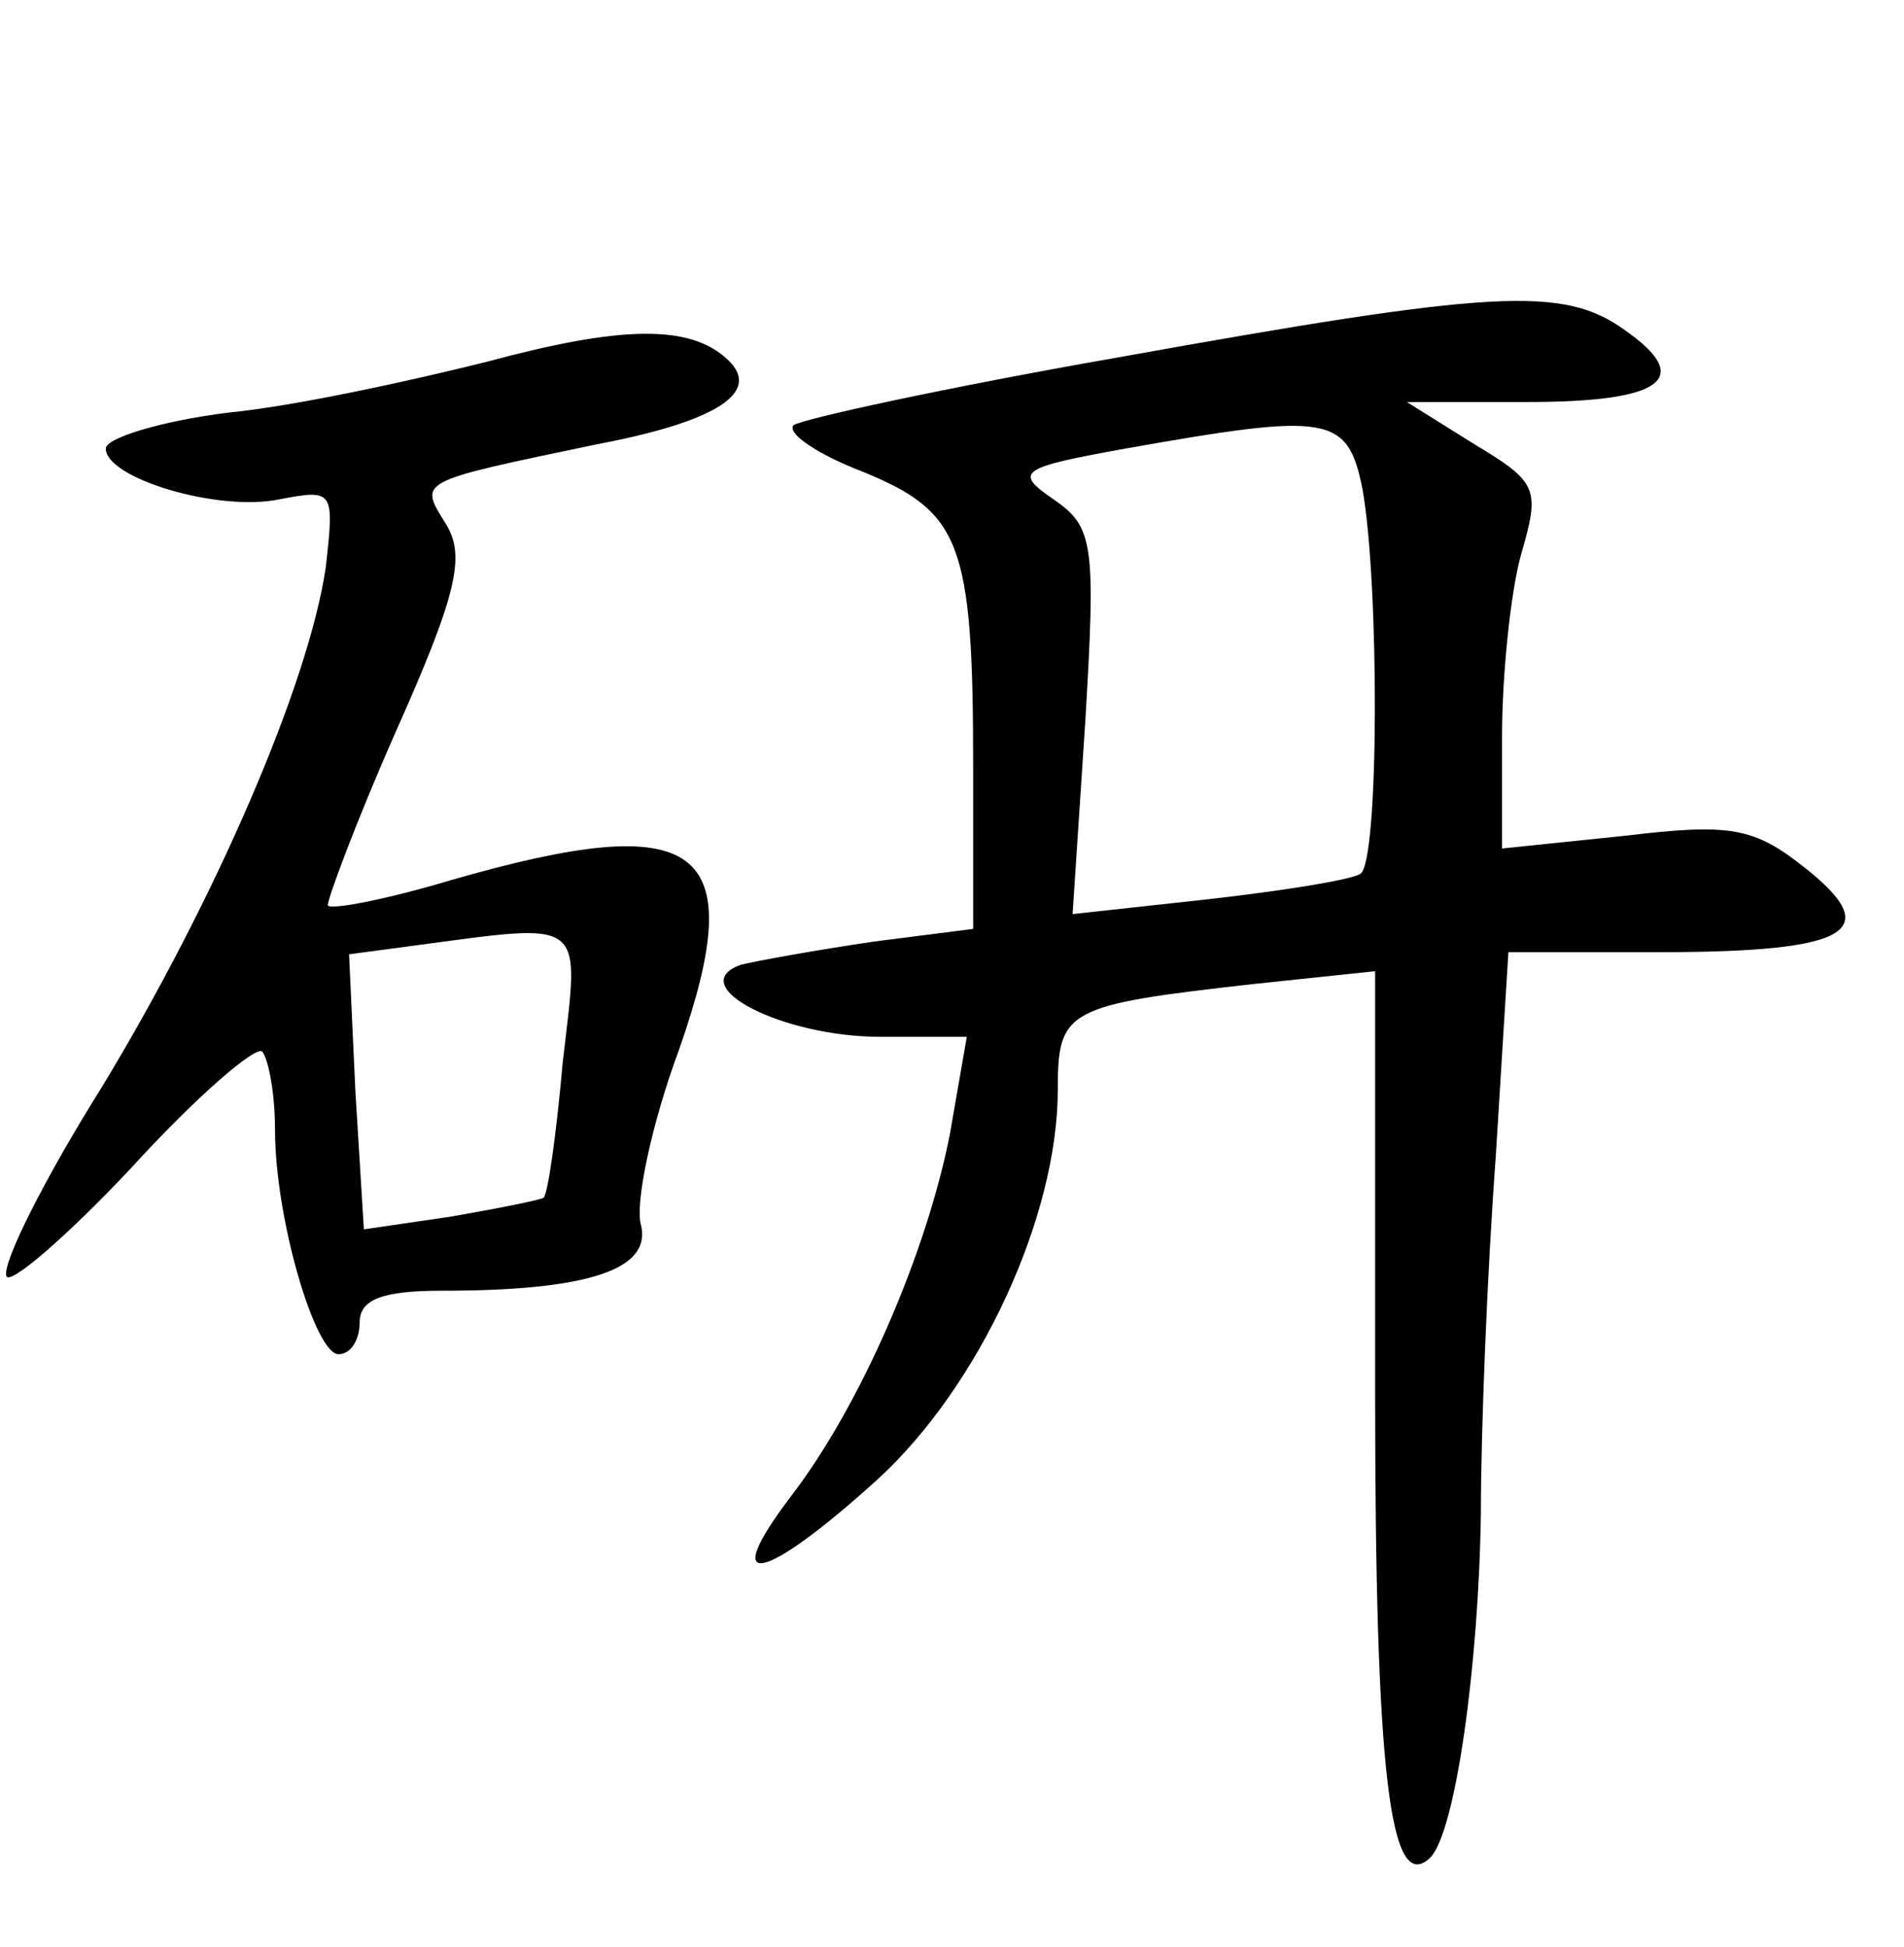 <?xml version="1.0" standalone="no"?>
<!DOCTYPE svg PUBLIC "-//W3C//DTD SVG 20010904//EN"
 "http://www.w3.org/TR/2001/REC-SVG-20010904/DTD/svg10.dtd">
<svg version="1.0" xmlns="http://www.w3.org/2000/svg"
 width="90pt" height="92pt" viewBox="0 0 90 92"
 preserveAspectRatio="xMidYMid meet">
<g transform="translate(0,92) scale(0.1,-0.1)"
fill="#000000" stroke="none">
<path d="M528 751 c-80 -14 -149 -29 -153 -32 -3 -4 12 -14 33 -22 46 -19 52
-33 52 -139 l0 -77 -47 -6 c-27 -4 -55 -9 -63 -11 -27 -10 20 -34 66 -34 l41
0 -8 -46 c-11 -56 -42 -128 -75 -171 -35 -46 -13 -41 41 8 48 44 85 124 85
184 0 38 4 40 93 50 l57 6 0 -198 c0 -181 7 -239 26 -221 12 12 23 91 24 163
0 39 3 114 7 168 l6 97 71 0 c91 0 107 10 69 40 -24 19 -35 21 -85 15 l-58 -6
0 53 c0 29 4 68 9 86 9 31 8 34 -22 52 l-32 20 57 0 c64 0 79 11 46 34 -29 21
-62 19 -240 -13z m116 -62 c8 -44 8 -177 -1 -182 -5 -3 -37 -8 -72 -12 l-64
-7 6 91 c5 84 4 92 -15 105 -19 13 -16 15 34 24 96 17 105 16 112 -19z"/>
<path d="M230 749 c-36 -9 -91 -21 -122 -24 -32 -4 -58 -12 -58 -17 0 -14 53
-30 82 -24 26 5 26 4 22 -32 -8 -55 -52 -157 -106 -246 -27 -43 -47 -83 -45
-89 1 -5 28 18 59 51 31 34 59 58 62 55 3 -4 6 -20 6 -37 0 -42 19 -106 30
-106 6 0 10 7 10 15 0 11 11 15 39 15 69 0 99 10 94 31 -3 10 5 48 18 83 34
97 10 114 -108 80 -30 -9 -56 -14 -58 -12 -1 1 13 39 32 82 29 65 33 83 24 98
-13 21 -15 20 71 38 58 11 78 25 62 40 -18 17 -51 16 -114 -1z m36 -331 c-3
-34 -7 -62 -9 -64 -1 -1 -21 -5 -44 -9 l-41 -6 -4 65 -3 65 30 4 c83 11 79 14
71 -55z"/>
</g>
</svg>
